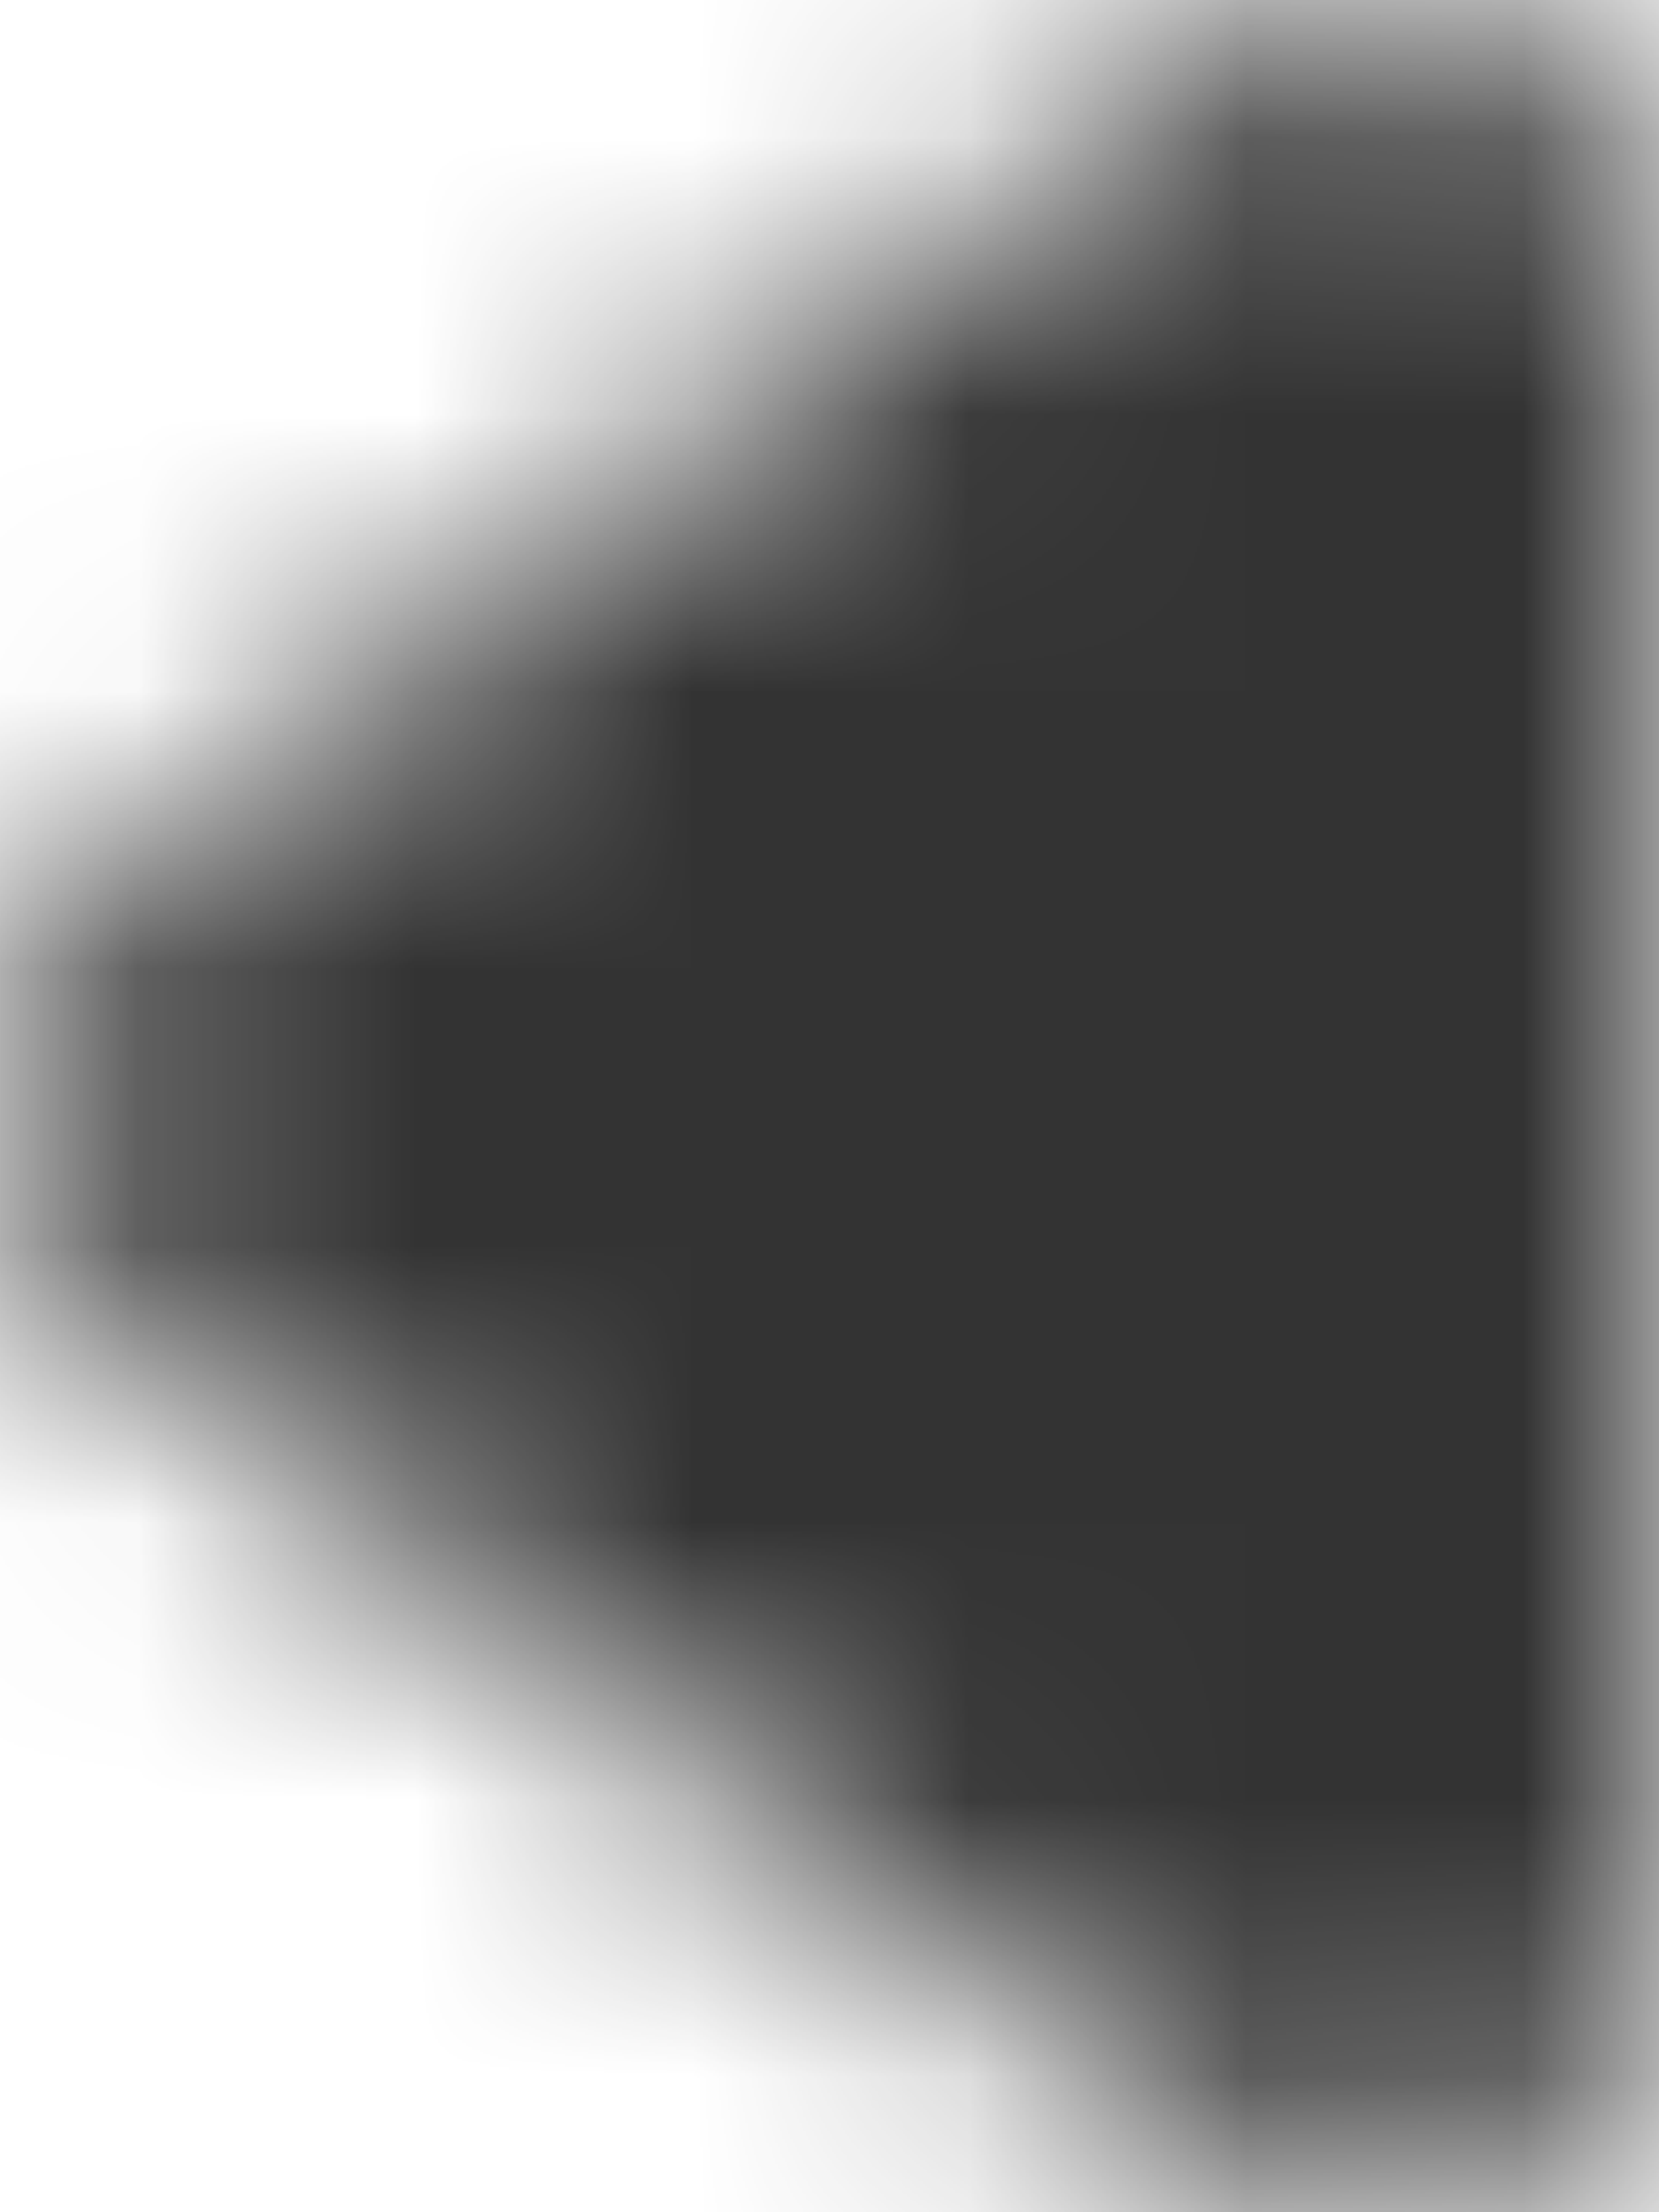 <?xml version="1.0" encoding="UTF-8"?>
<svg width="6px" height="8px" viewBox="0 0 6 8" version="1.1" xmlns="http://www.w3.org/2000/svg" xmlns:xlink="http://www.w3.org/1999/xlink">
    <!-- Generator: Sketch 50.2 (55047) - http://www.bohemiancoding.com/sketch -->
    <title>button / no-border / icon</title>
    <desc>Created with Sketch.</desc>
    <defs>
        <rect id="path-1" x="0" y="0" width="40" height="40" rx="4"></rect>
        <path d="M9.365,4.228 C9.538,4.085 9.759,4 10,4 C10.552,4 11,4.448 11,5 L11,11 C11,11.552 10.552,12 10,12 C9.759,12 9.538,11.915 9.365,11.772 L5.411,8.808 C5.162,8.626 5,8.332 5,8 C5,7.668 5.162,7.374 5.411,7.192 L9.365,4.228 Z" id="path-3"></path>
    </defs>
    <g id="Inbox" stroke="none" stroke-width="1" fill="none" fill-rule="evenodd">
        <g id="1366_3pane_select" transform="translate(-25, -48)">
            <g id="header" transform="translate(0, 28)">
                <g id="button-/-no-border-/-icon" transform="translate(8, 4)">
                    <g id="bg" stroke-width="1" fill-rule="evenodd">
                        <mask id="mask-2" fill="white">
                            <use xlink:href="#path-1"></use>
                        </mask>
                        <g id="mask"></g>
                        <g mask="url(#mask-2)" fill="#333333" fill-opacity="0" id="state-/-normal">
                            <g>
                                <polygon id="bg" points="0 0 40 0 40 40 0 40"></polygon>
                            </g>
                        </g>
                    </g>
                    <g id="icon--/--navigation--/--drop_previous" transform="translate(12, 12)">
                        <rect id="bounds" x="0" y="0" width="16" height="16"></rect>
                        <mask id="mask-4" fill="white">
                            <use xlink:href="#path-3"></use>
                        </mask>
                        <g id="Shape"></g>
                        <g id="сolor--/--colorBg-" mask="url(#mask-4)" fill-rule="evenodd" stroke-width="1">
                            <g transform="translate(-3, -3)">
                                <g>
                                    <rect fill="#333333" x="0" y="0" width="21" height="21"></rect>
                                </g>
                            </g>
                        </g>
                    </g>
                </g>
            </g>
        </g>
    </g>
</svg>
